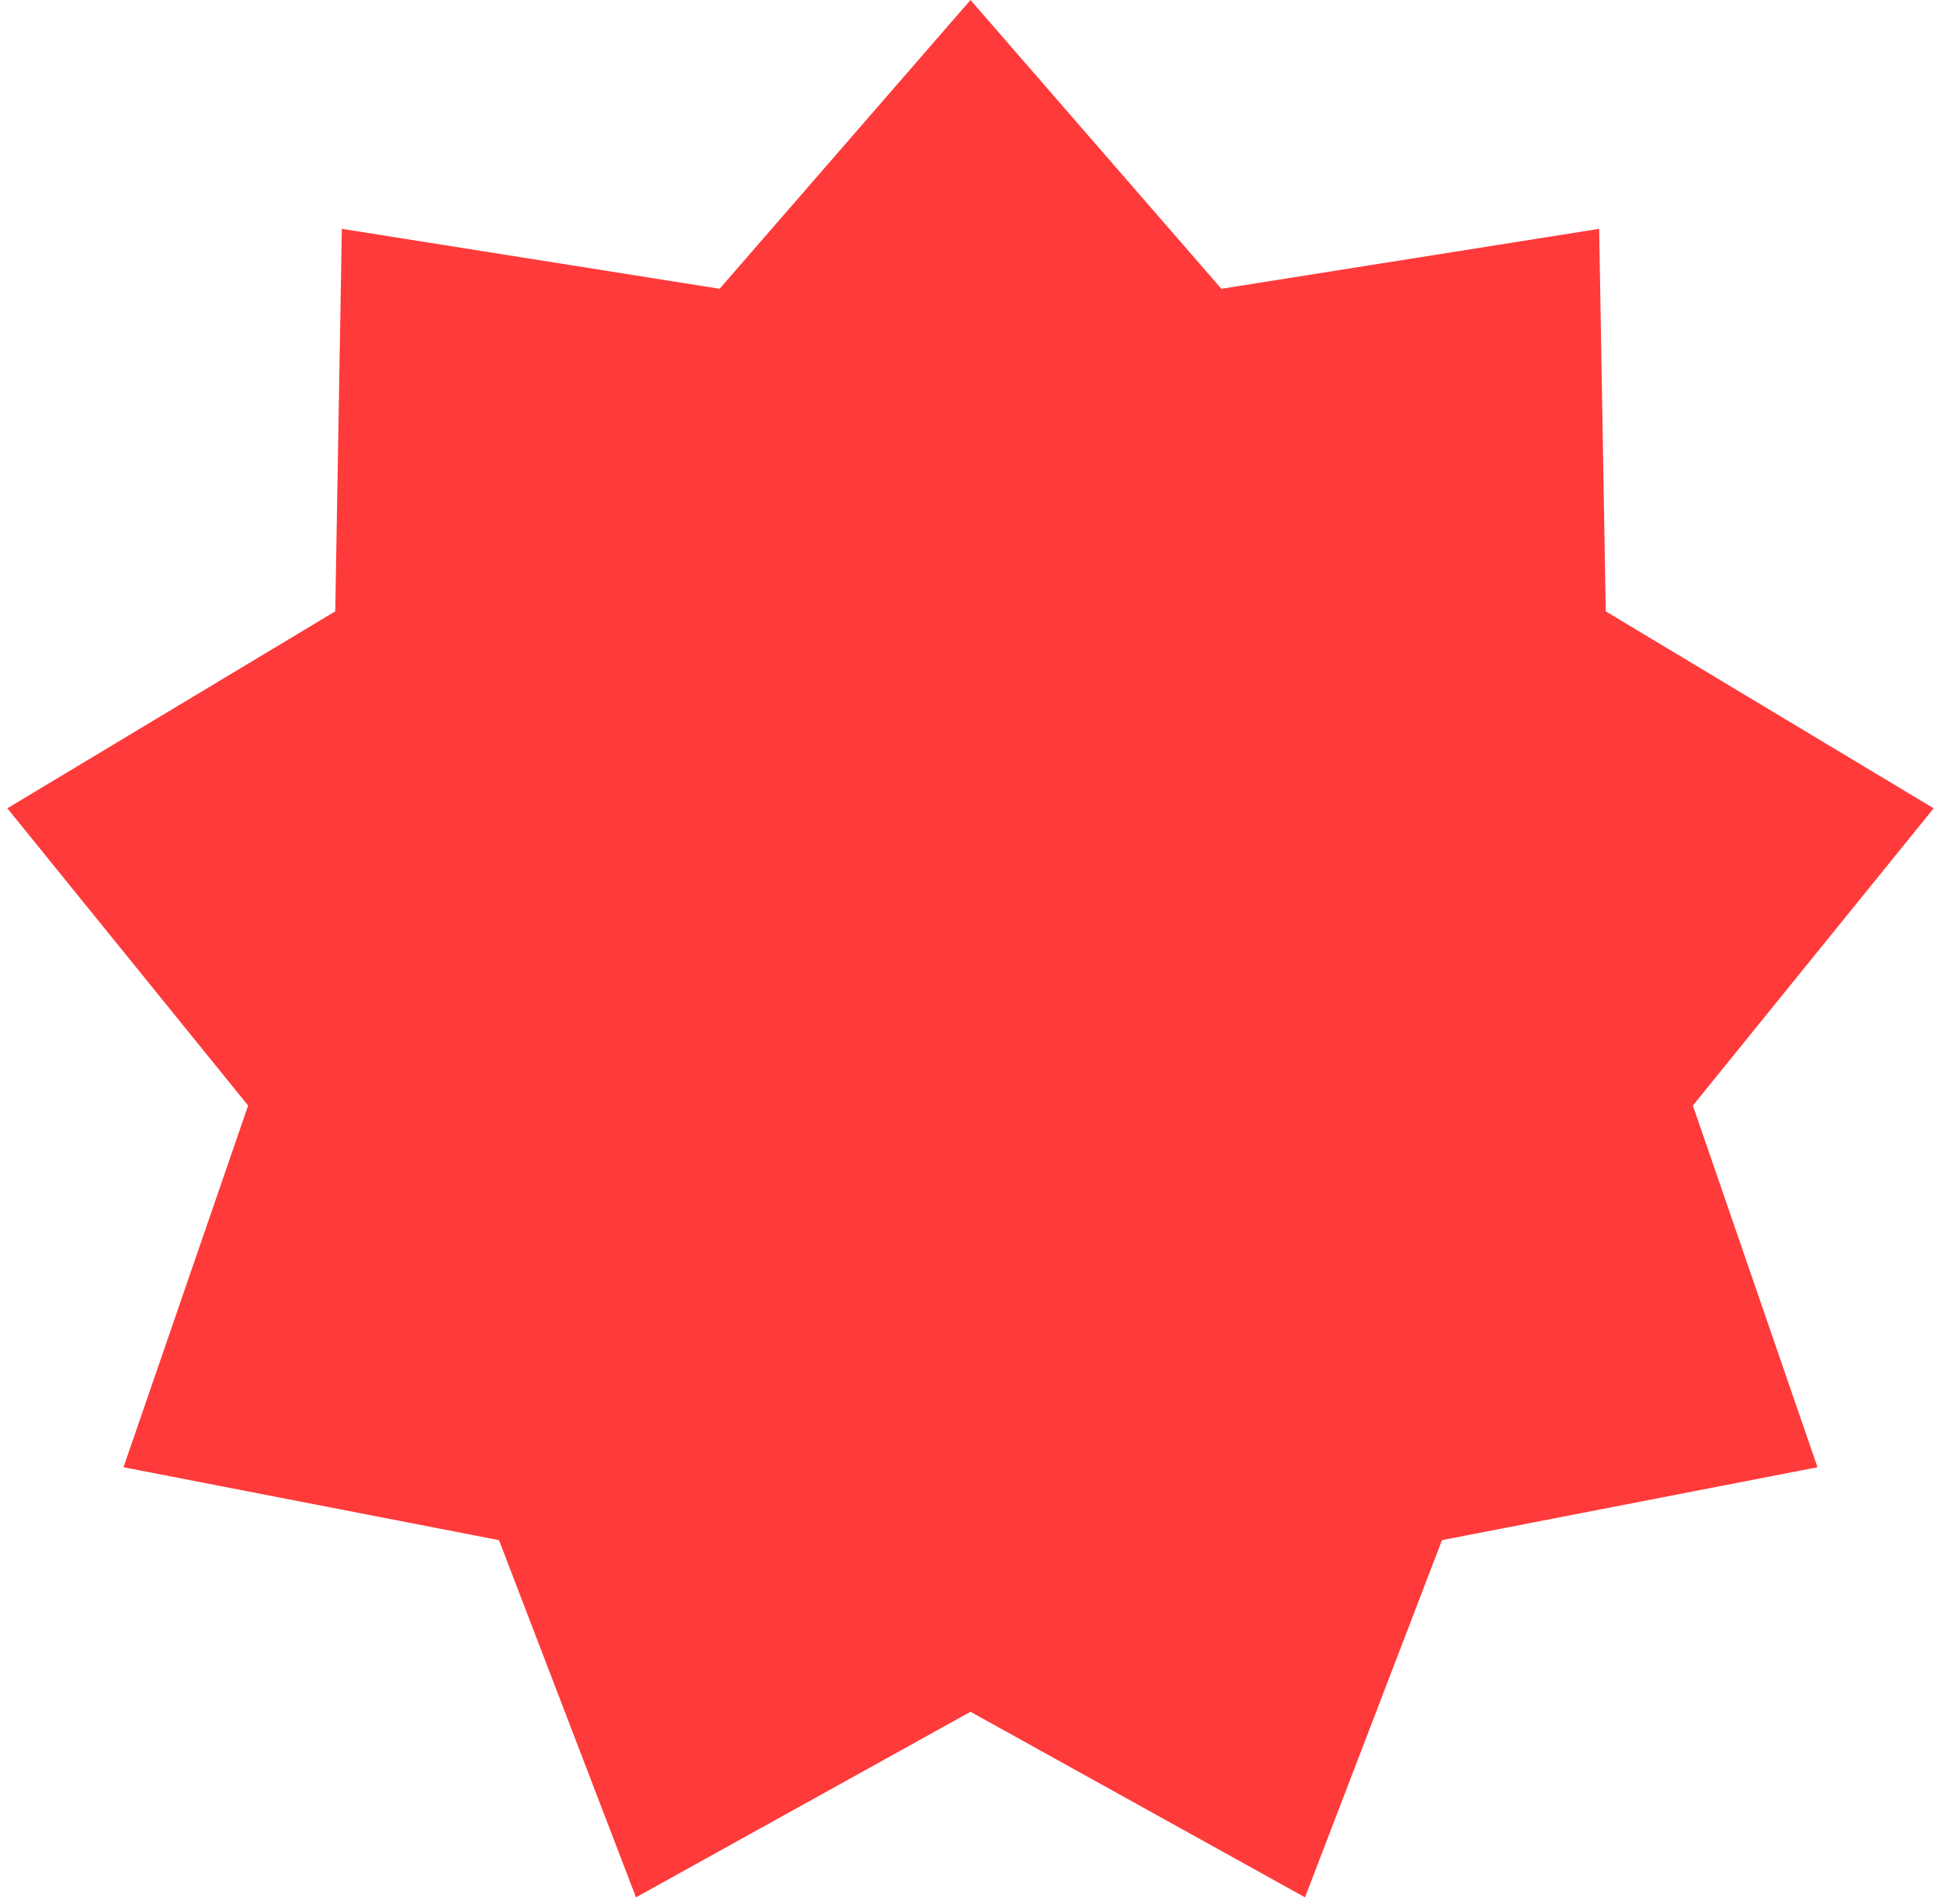 <svg width="258" height="253" viewBox="0 0 258 253" fill="none" xmlns="http://www.w3.org/2000/svg">
<path d="M129 0L162.347 38.38L212.562 30.414L213.437 81.25L257.025 107.426L225.019 146.931L241.583 195L191.672 204.689L173.463 252.16L129 227.5L84.537 252.16L66.328 204.689L16.417 195L32.981 146.931L0.975 107.426L44.562 81.25L45.438 30.414L95.653 38.38L129 0Z" fill="#FF3A3A"/>
</svg>
